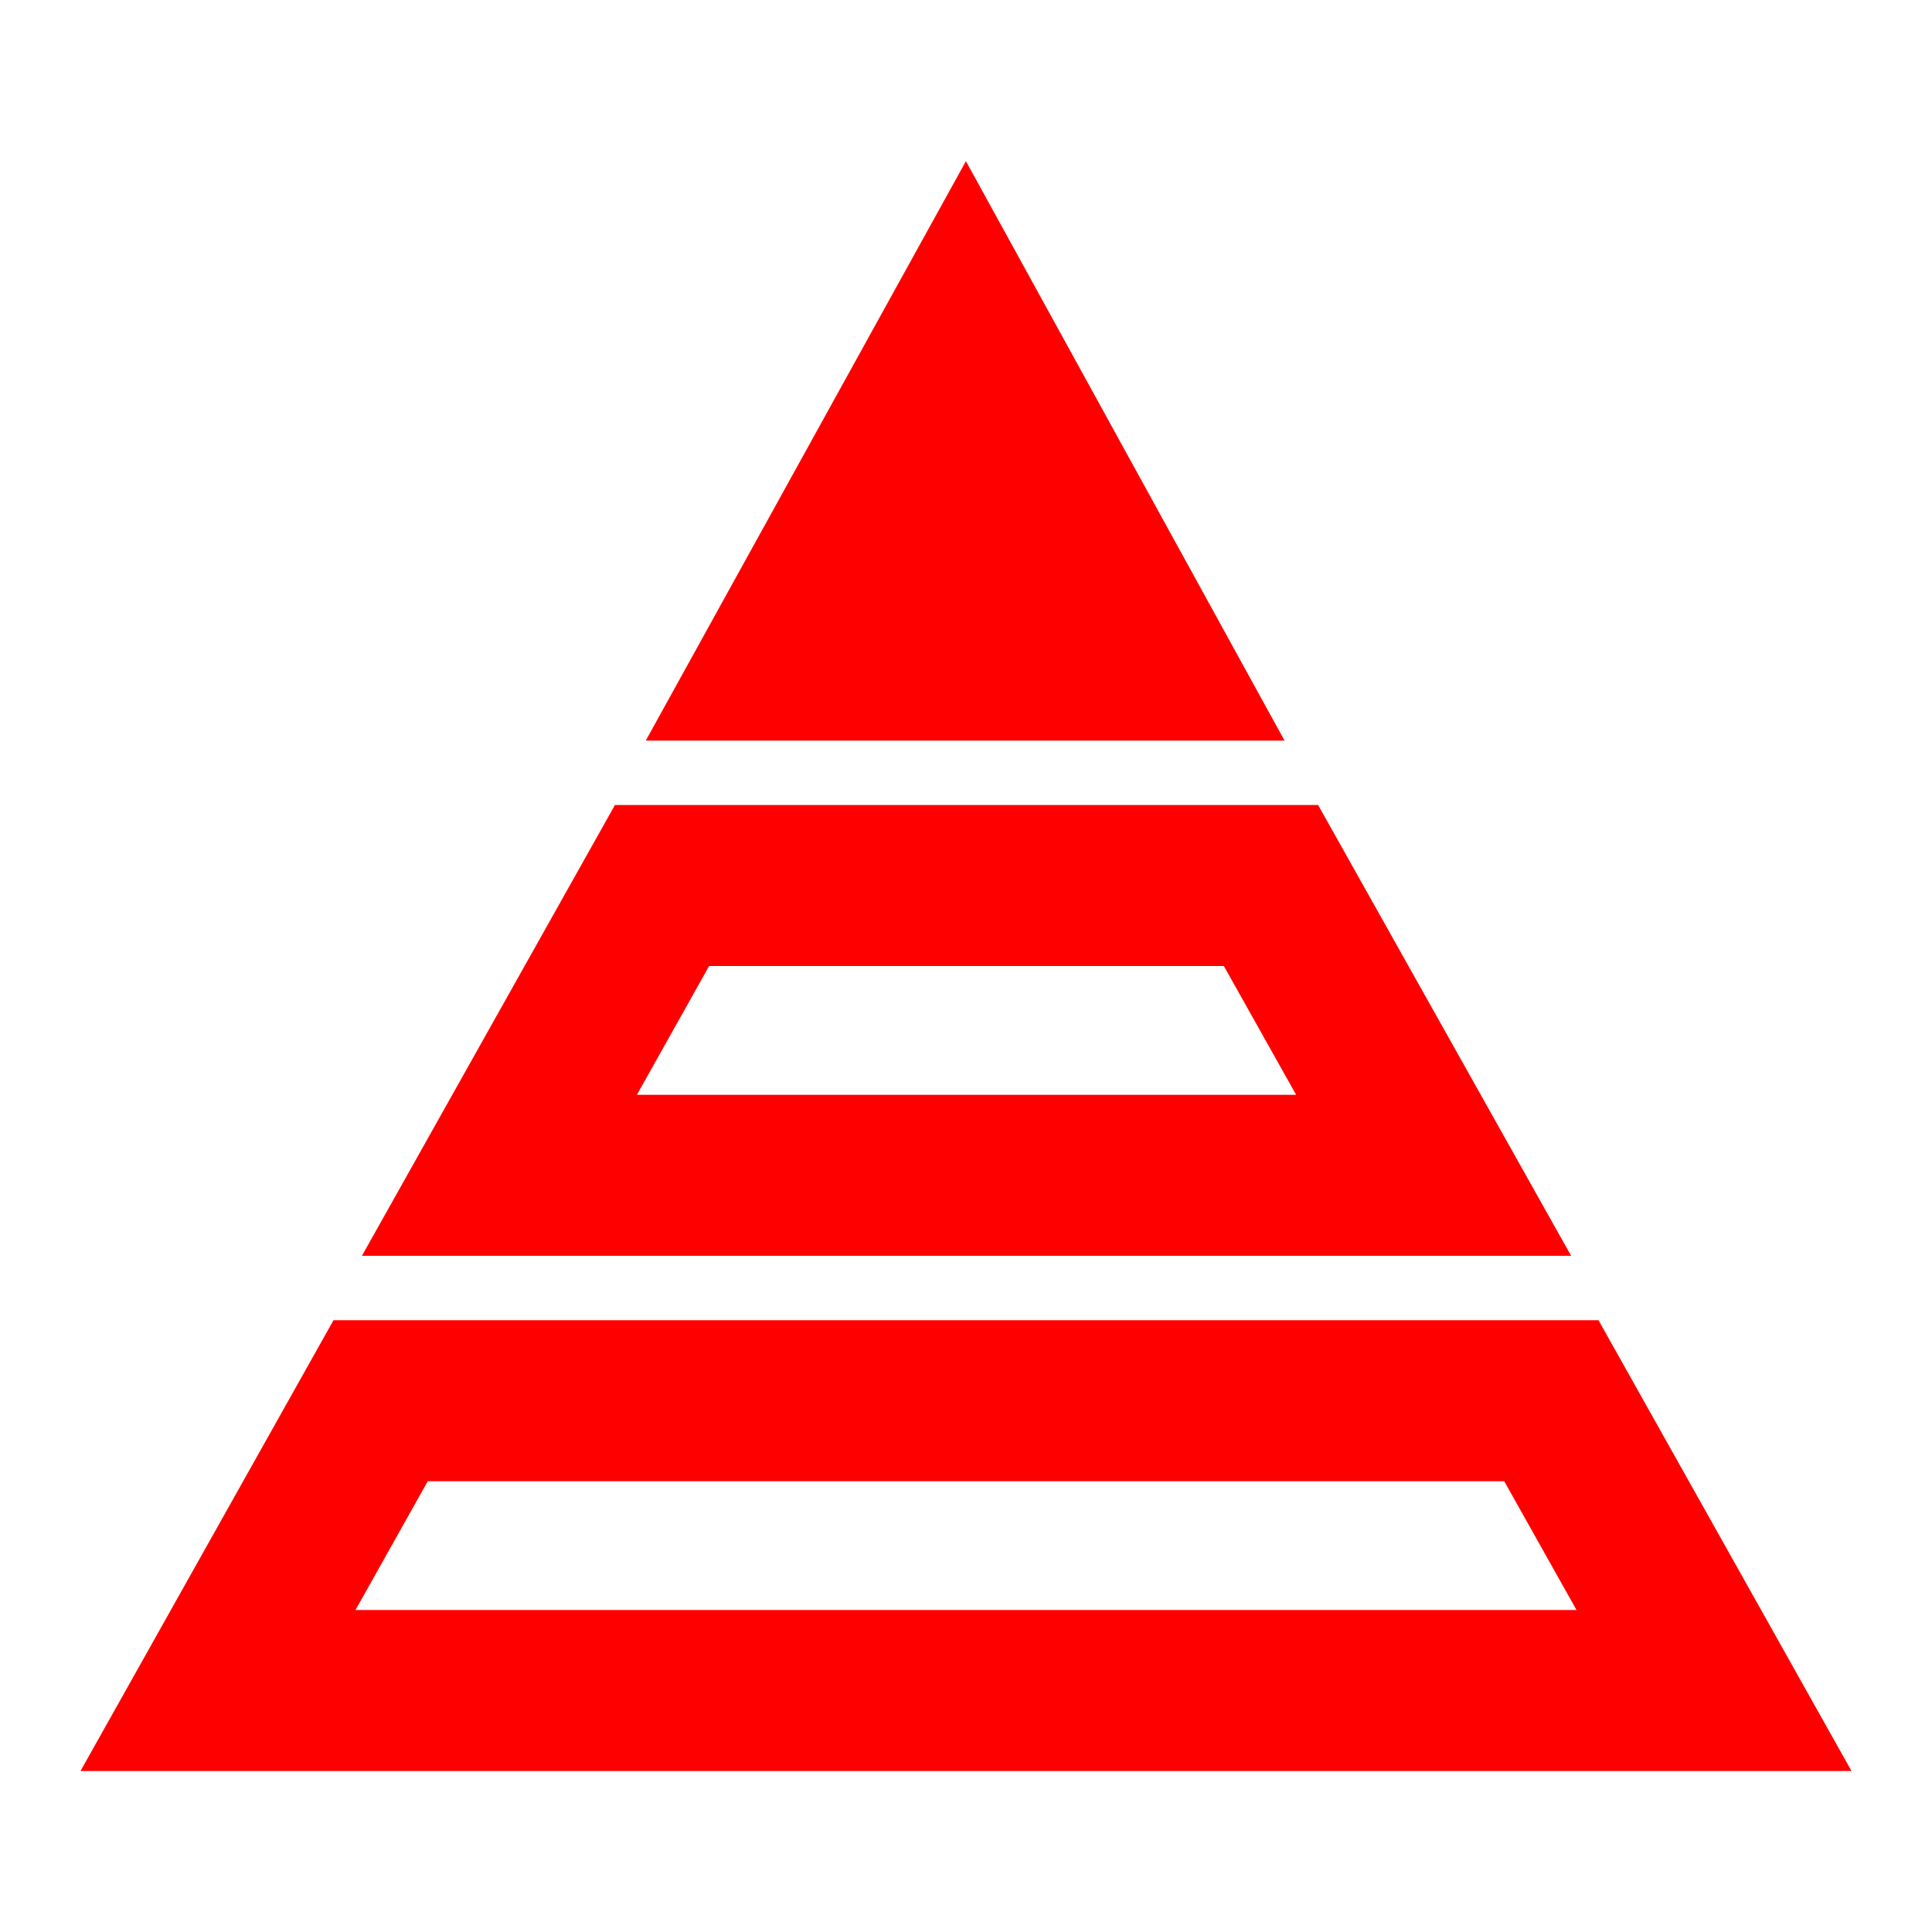 <?xml version="1.0" encoding="UTF-8"?>
<svg width="24px" height="24px" viewBox="0 0 24 24" version="1.1" xmlns="http://www.w3.org/2000/svg" xmlns:xlink="http://www.w3.org/1999/xlink">
    <!-- Generator: Sketch 61.2 (89653) - https://sketch.com -->
    <title>Icons/24px/pension-private-24</title>
    <desc>Created with Sketch.</desc>
    <defs>
        <path d="M17.686,16.4 L4.314,16.4 L3.416,18 L18.584,18 L17.686,16.4 Z M18.857,14.4 L22,20 L0,20 L3.143,14.4 L18.857,14.4 Z M15.374,8 L18.517,13.6 L3.496,13.6 L6.639,8 L15.374,8 Z M14.203,10 L7.809,10 L6.912,11.6 L15.101,11.6 L14.203,10 Z M10.999,0.002 L14.957,7.2 L7.022,7.2 L10.999,0.002 Z" id="path-1"></path>
    </defs>
    <g id="Icons/24px/pension-private-24" stroke="none" stroke-width="1" fill="none" fill-rule="evenodd">
        <g>
            <rect id="invisible-24x24" x="0" y="0" width="24" height="24"></rect>
            <g id="outlines" transform="translate(1, 2)">
                <mask id="mask-2" fill="white">
                    <use xlink:href="#path-1"></use>
                </mask>
                <use id="Combined-Shape" fill="#FF0000" fill-rule="nonzero" xlink:href="#path-1"></use>
            </g>
        </g>
    </g>
</svg>